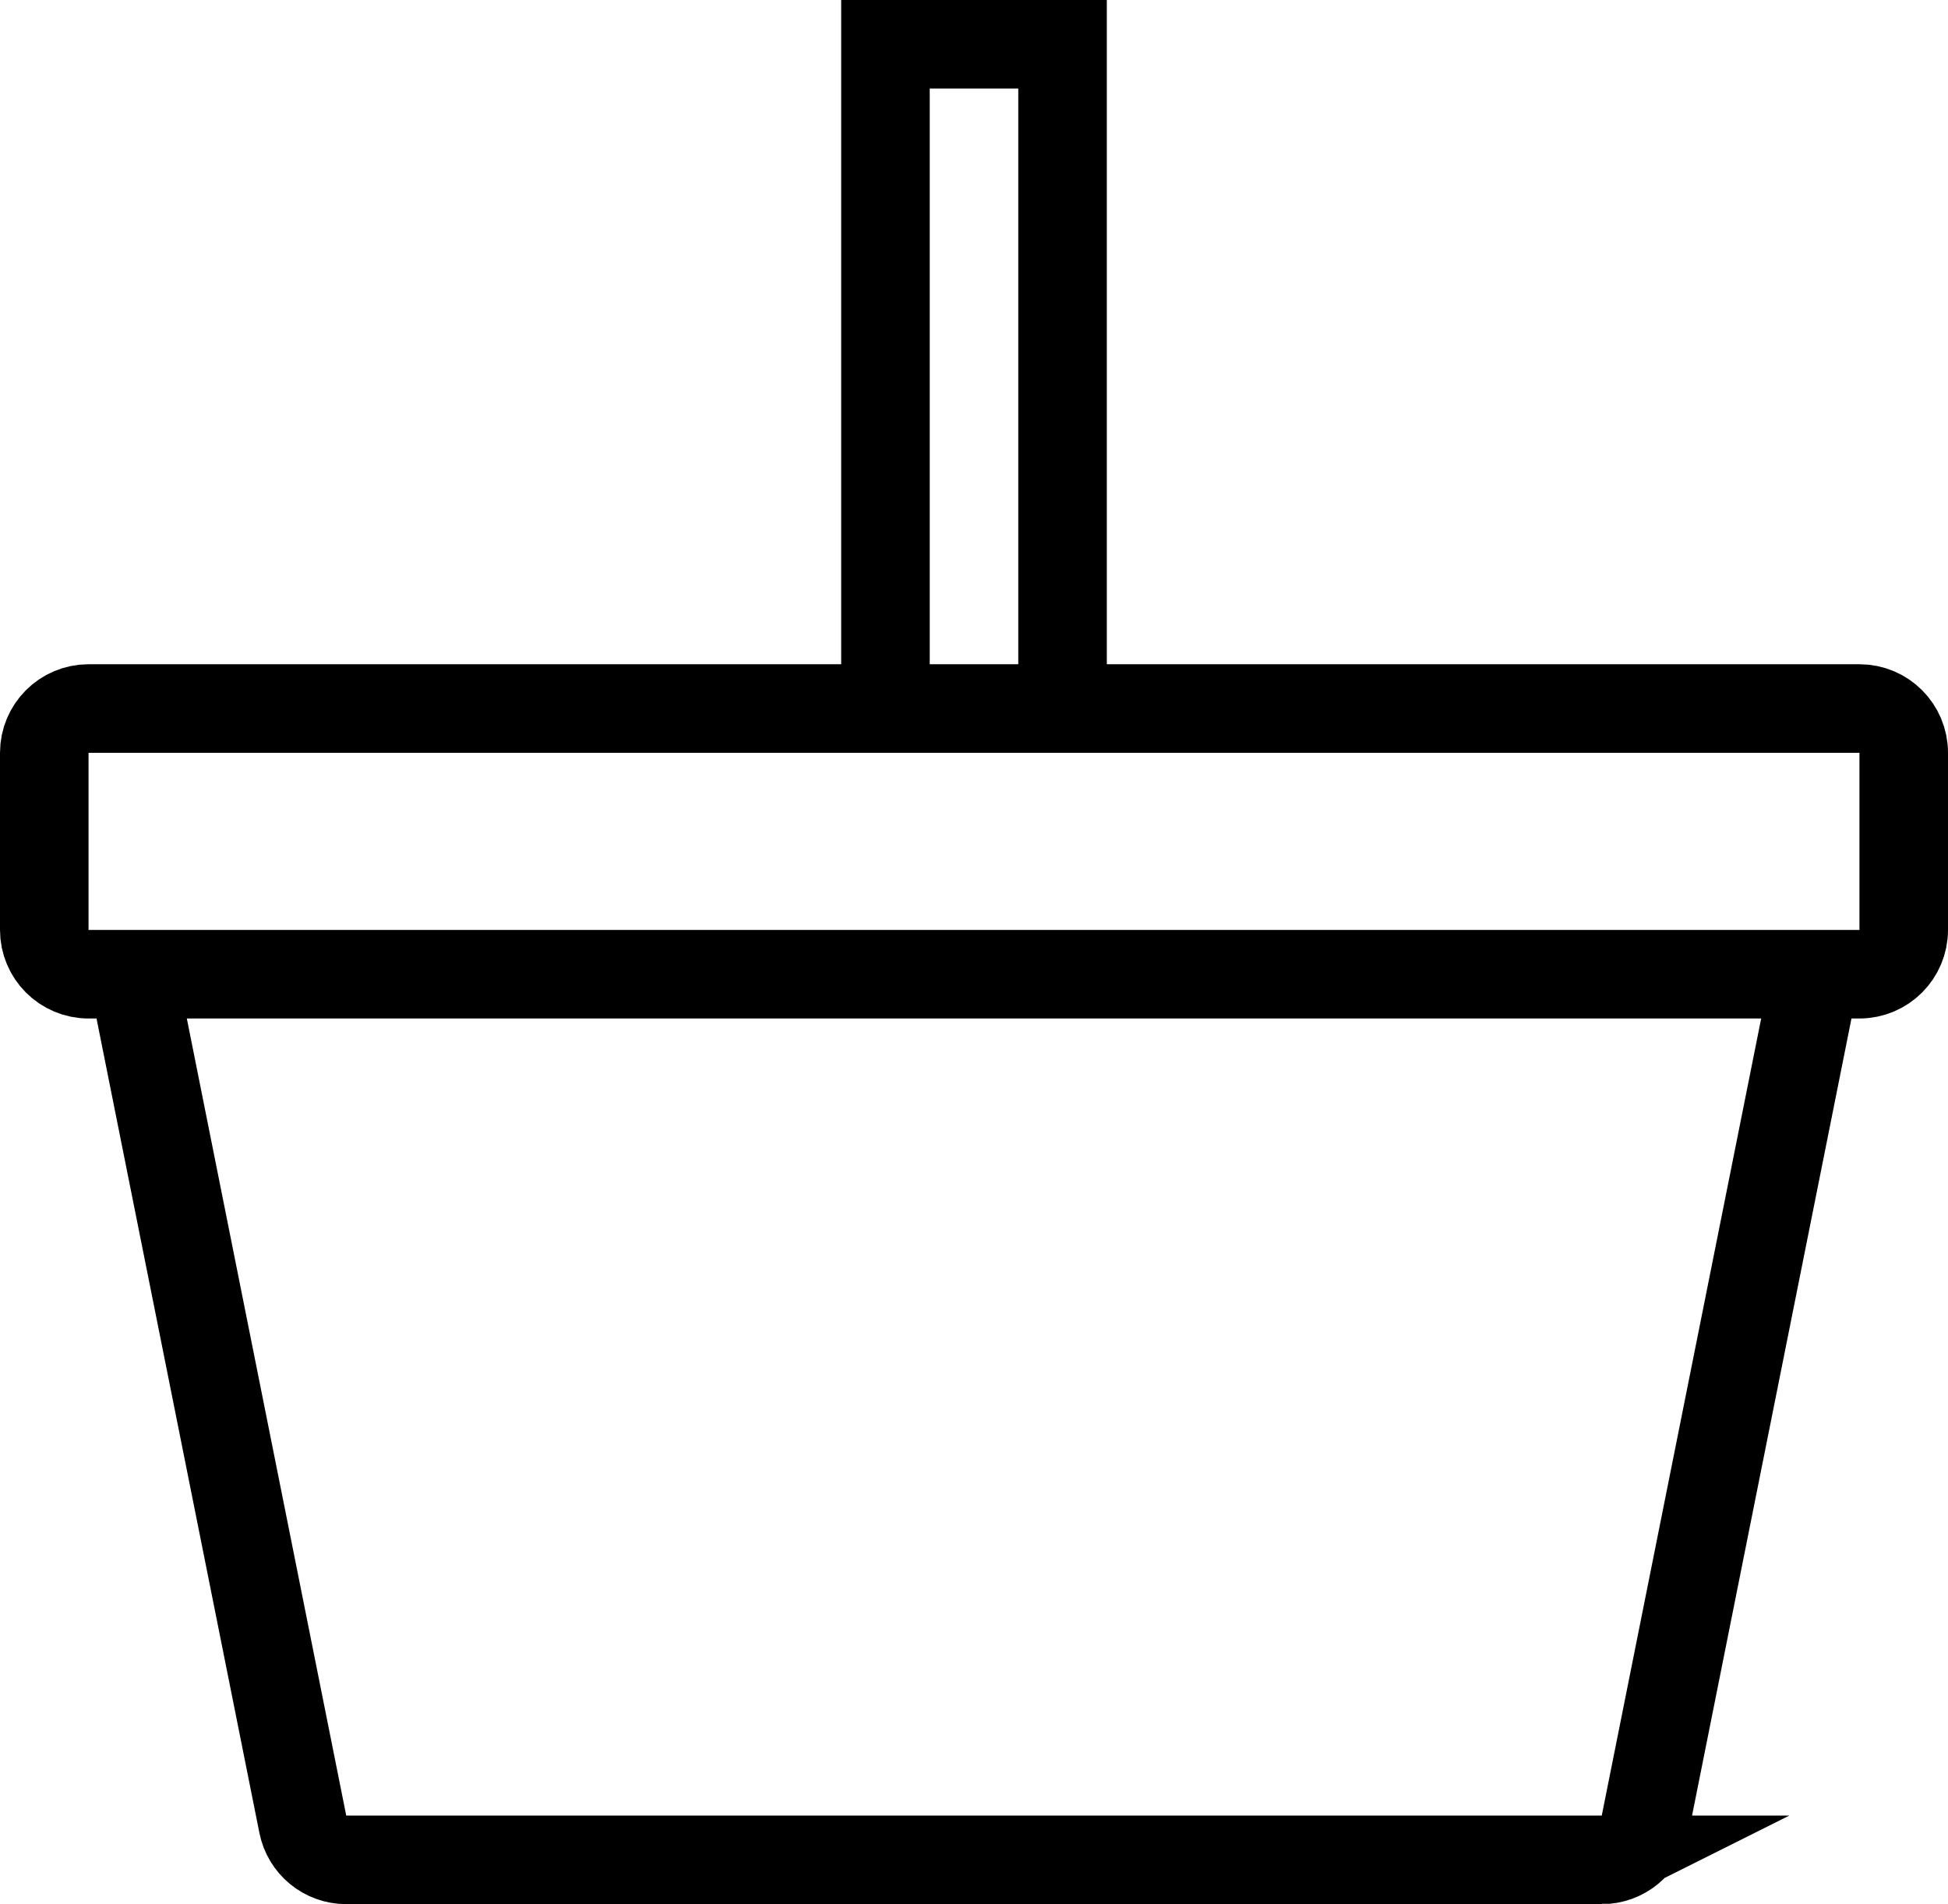 <?xml version="1.0" encoding="utf-8"?>
<!-- Generated by Glyphs Company app at https://glyphs.co -->
<!-- Copyright Glyphs Company. Please follow included license terms. -->
<!-- Do NOT redistribute -->
<svg class="stroked" xmlns="http://www.w3.org/2000/svg" viewBox="0 0 44 43">
    <g class="line" fill="none" stroke="#000" stroke-width="2" stroke-miterlimit="10">
        <path d="M20 16V1h4v15M36.18 42H7.82c-.477 0-.887-.336-.98-.804L3 22h38l-3.84 19.196c-.093.468-.503.804-.98.804zM42 22H2c-.552 0-1-.448-1-1v-4c0-.552.448-1 1-1h40c.552 0 1 .448 1 1v4c0 .552-.448 1-1 1z"/>
    </g>
</svg>